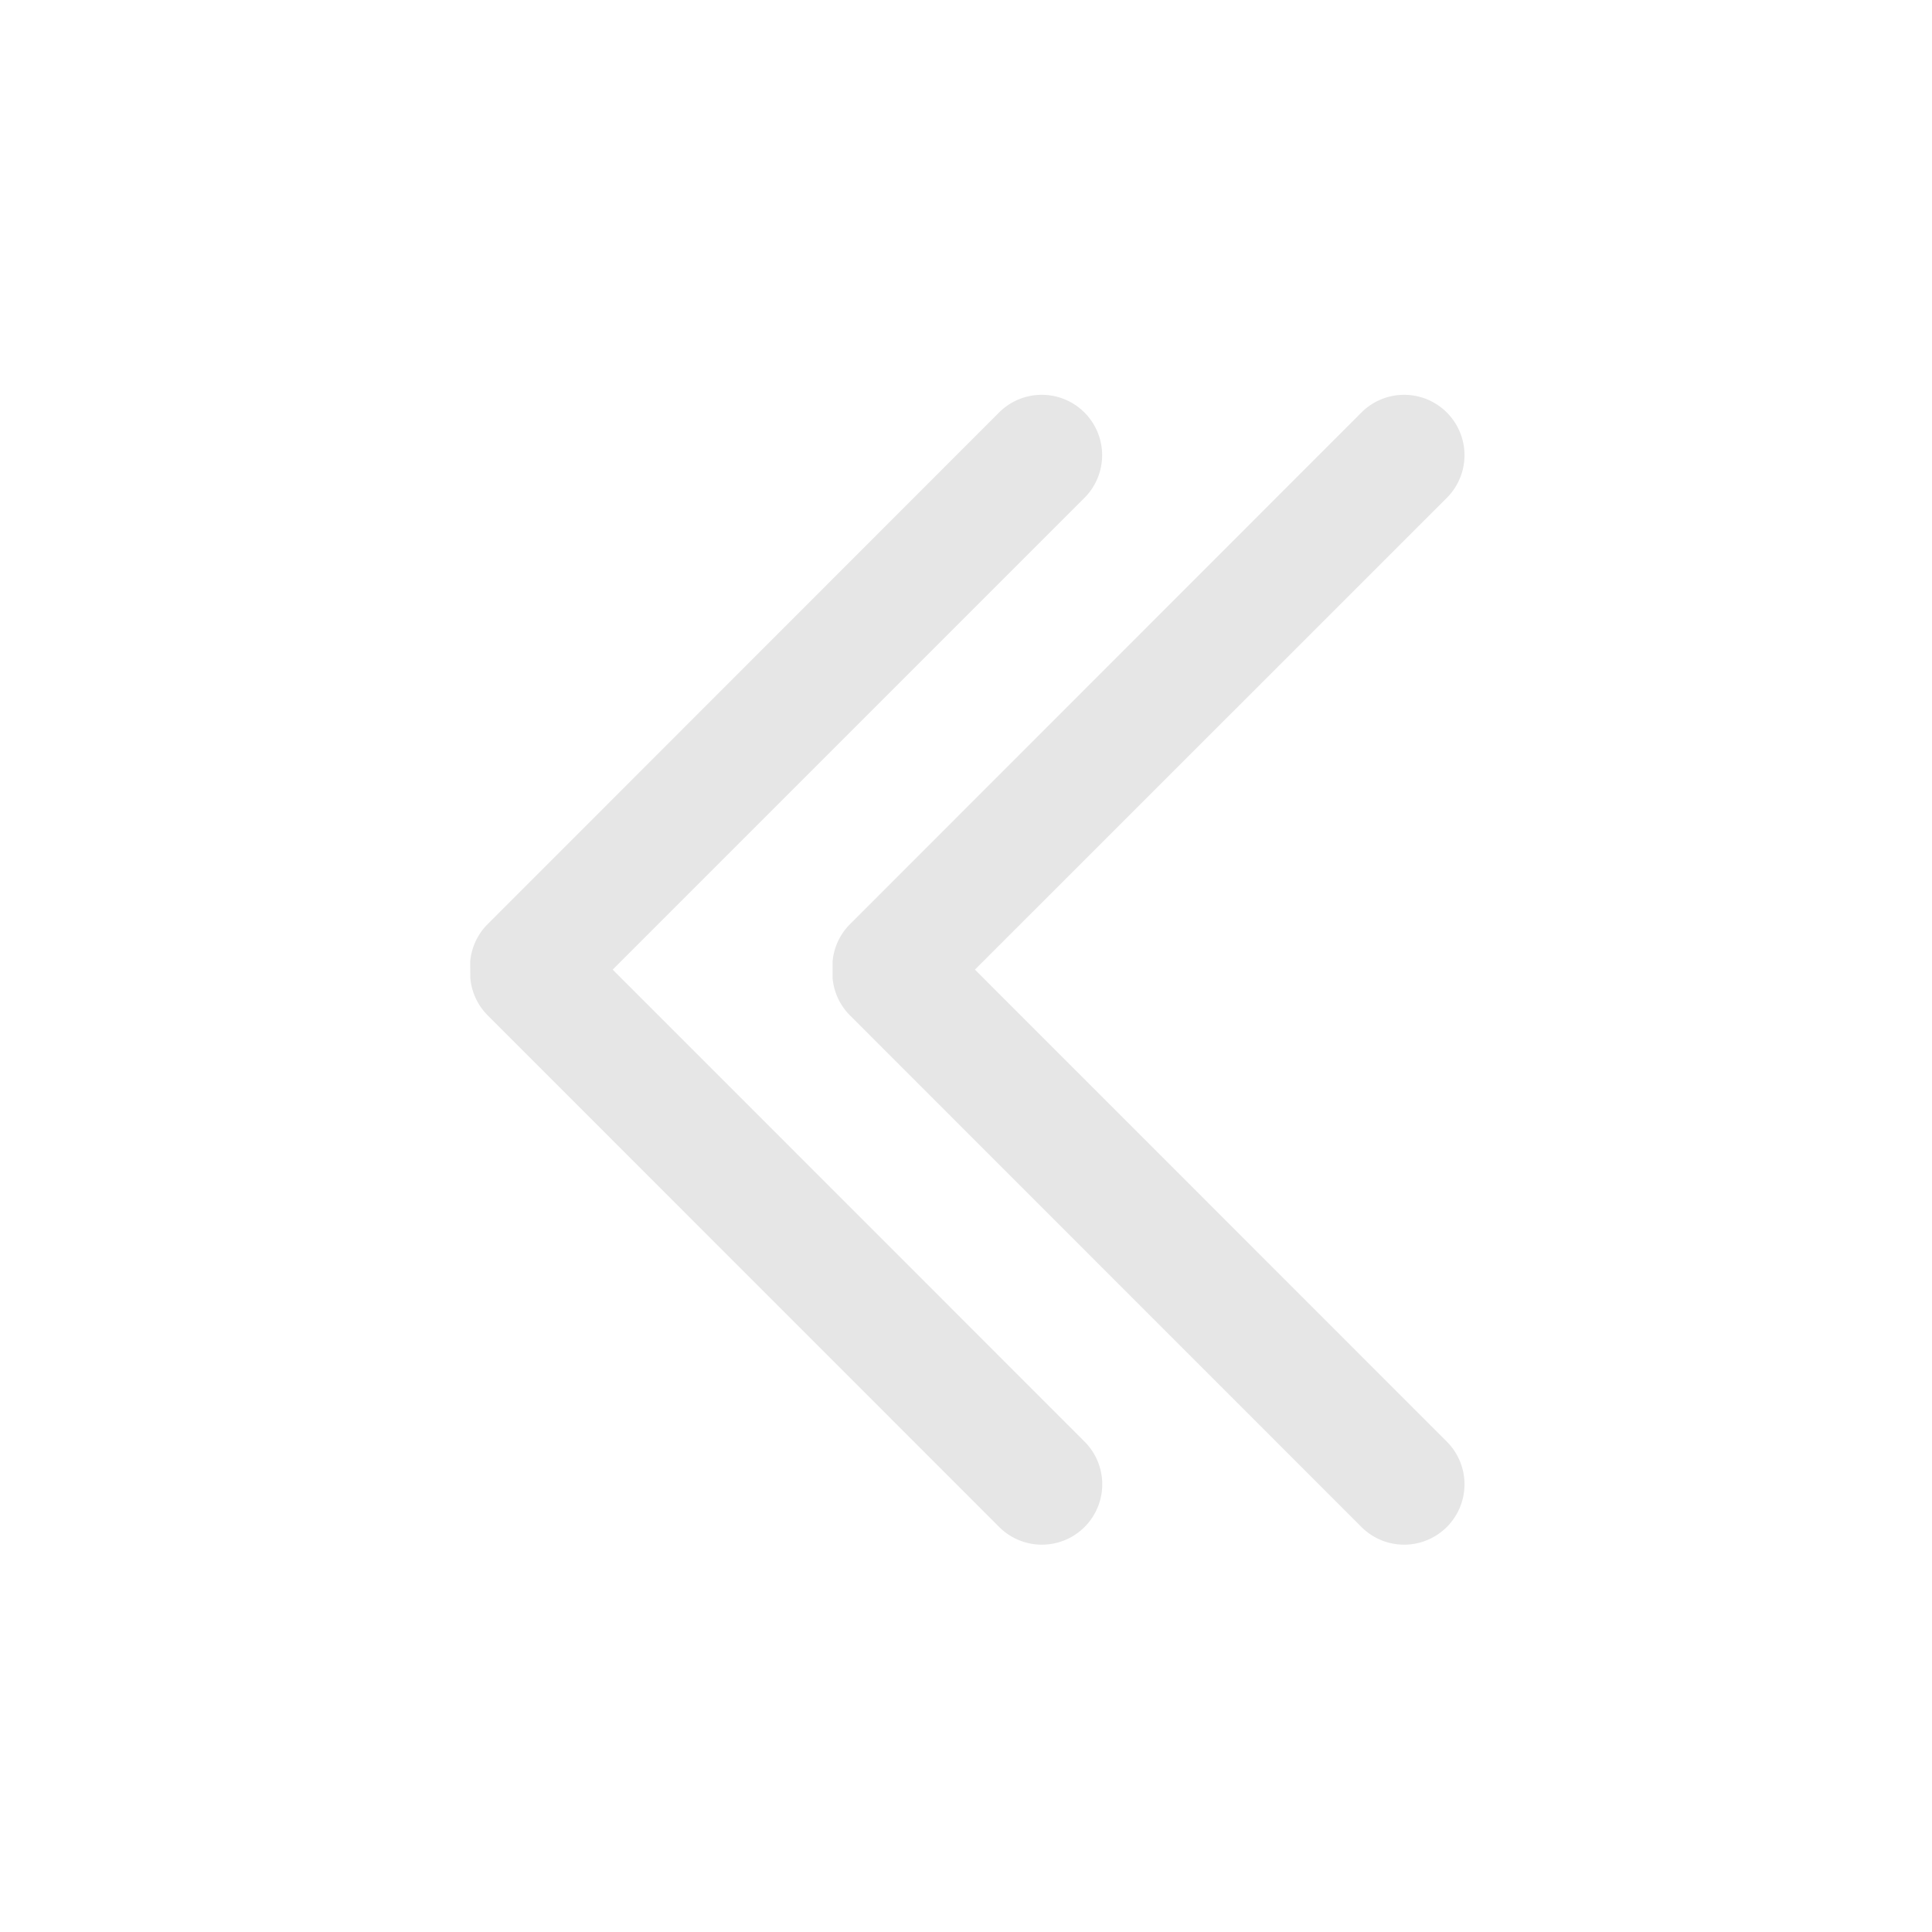 <?xml version="1.0" standalone="no"?><!DOCTYPE svg PUBLIC "-//W3C//DTD SVG 1.1//EN" "http://www.w3.org/Graphics/SVG/1.1/DTD/svg11.dtd"><svg class="icon" width="200px" height="200.00px" viewBox="0 0 1024 1024" version="1.1" xmlns="http://www.w3.org/2000/svg"><path fill="#e6e6e6" d="M721.984 218.24a32 32 0 0 1 45.248 45.248L516.736 513.92l250.496 250.56a32 32 0 0 1-45.248 45.248L450.56 538.24a31.872 31.872 0 0 1-9.28-19.904v-8.704a31.872 31.872 0 0 1 9.28-19.84zM249.216 509.632a31.872 31.872 0 0 1 9.28-19.84L529.92 218.24a32 32 0 0 1 45.248 45.248L324.736 513.92l250.496 250.56a32 32 0 0 1-45.248 45.248L258.56 538.24a31.872 31.872 0 0 1-9.28-19.904z" /></svg>